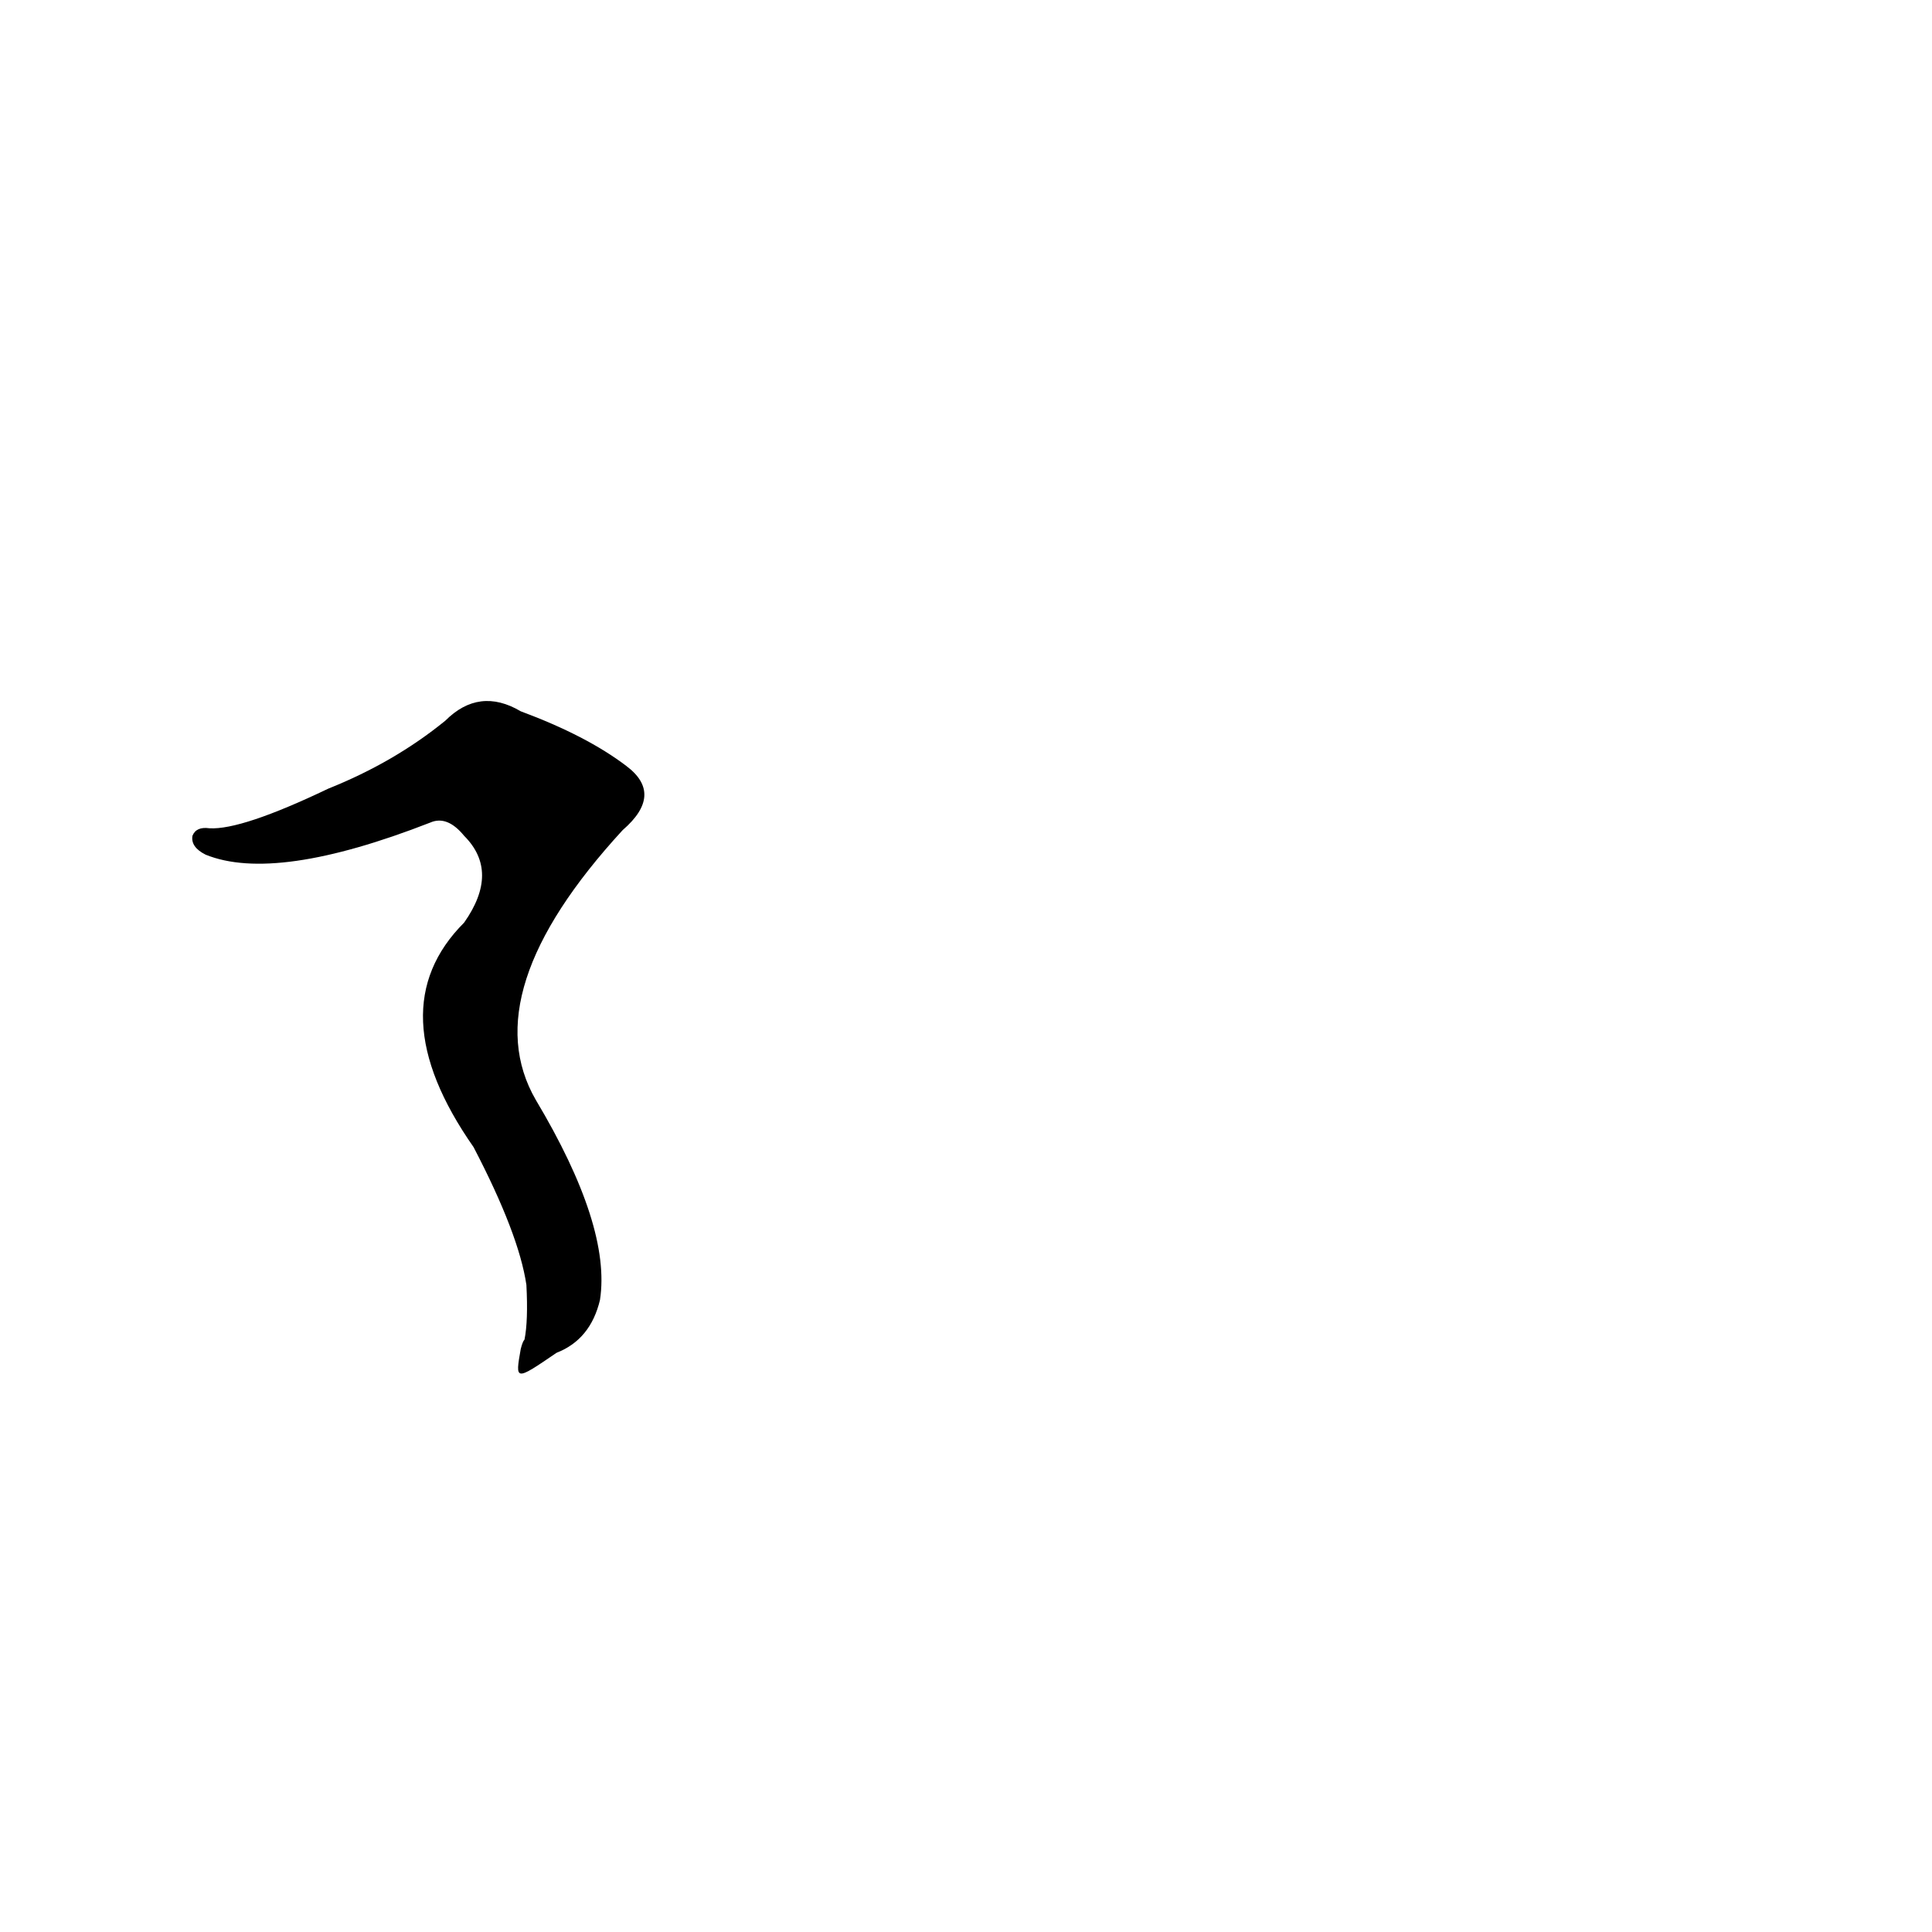 <?xml version='1.0' encoding='utf-8'?>
<svg xmlns="http://www.w3.org/2000/svg" version="1.1" viewBox="0 0 1024 1024"><g transform="scale(1, -1) translate(0, -900)"><path d="M 295 183 Q 313 190 318 211 Q 324 250 284 317 Q 251 374 330 460 Q 352 479 332 494 Q 311 510 276 523 Q 254 536 236 518 Q 209 496 174 482 Q 128 460 111 461 Q 104 462 102 457 Q 101 451 109 447 Q 146 432 228 464 Q 237 468 246 457 Q 265 438 246 411 Q 200 365 251 292 Q 275 246 279 219 Q 280 200 278 190 Q 277 189 276 185 C 273 168 273 168 295 183 Z" fill="black" /></g></svg>